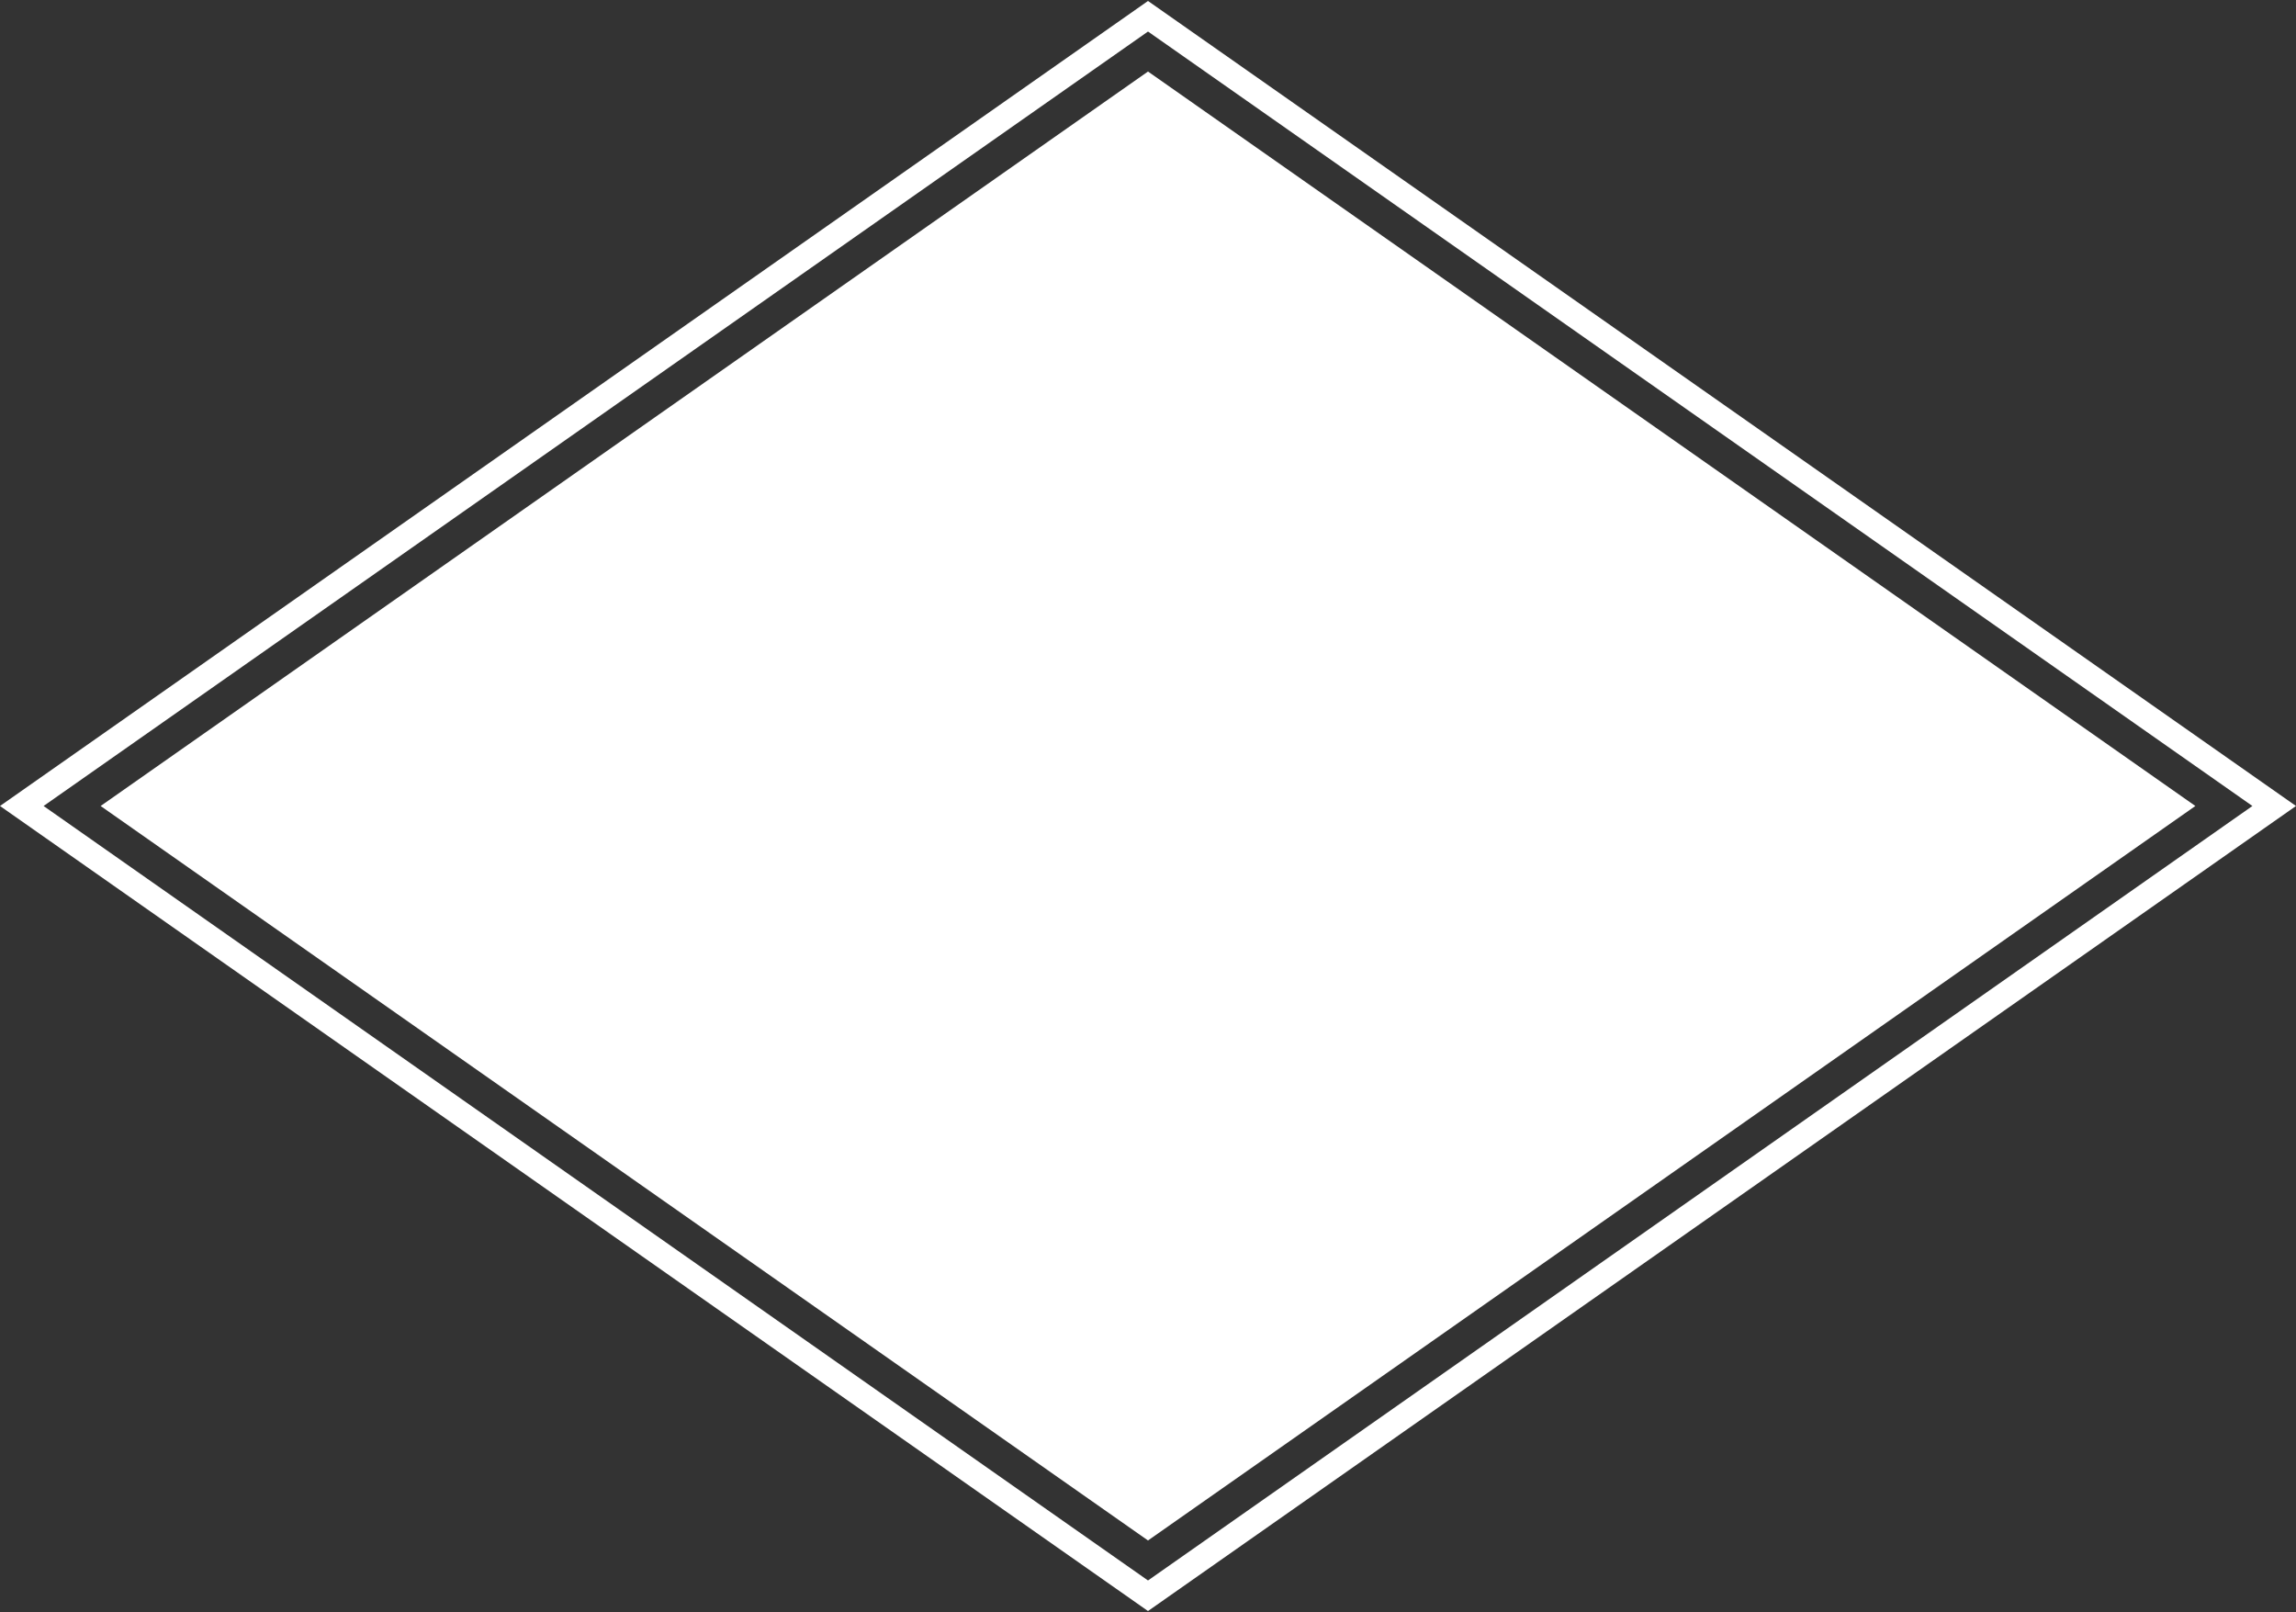 <?xml version="1.0" encoding="UTF-8"?>
<svg width="2000px" height="1404px" viewBox="0 0 2000 1404" version="1.1" xmlns="http://www.w3.org/2000/svg" xmlns:xlink="http://www.w3.org/1999/xlink">
    <rect x="0" y="0" width="2000" height="1404" fill="#333333" stroke="none"/>
    <!-- Generator: Sketch 43.1 (39012) - http://www.bohemiancoding.com/sketch -->
    <title>imgly_sticker_shapes_badge_20</title>
    <desc>Created with Sketch.</desc>
    <defs></defs>
    <g id="Page-1" stroke="none" stroke-width="1" fill="none" fill-rule="evenodd">
        <g id="Artboard" transform="translate(-1115, -7862)" fill-rule="nonzero" fill="#FFFFFF">
            <g id="badge_20" transform="translate(1115, 7862)">
                <path d="M87.655,701.993 L1000,62.3 L1912.346,701.992 L1000,1341.701 L87.655,701.993 Z M2000,701.992 L1000,0.84 L0,701.993 L1000,1403.162 L2000,701.992 Z M1000,27.462 L1962.029,701.992 L1000,1376.541 L37.969,701.993 L1000,27.462 Z" id="Shape"></path>
            </g>
        </g>
    </g>
</svg>